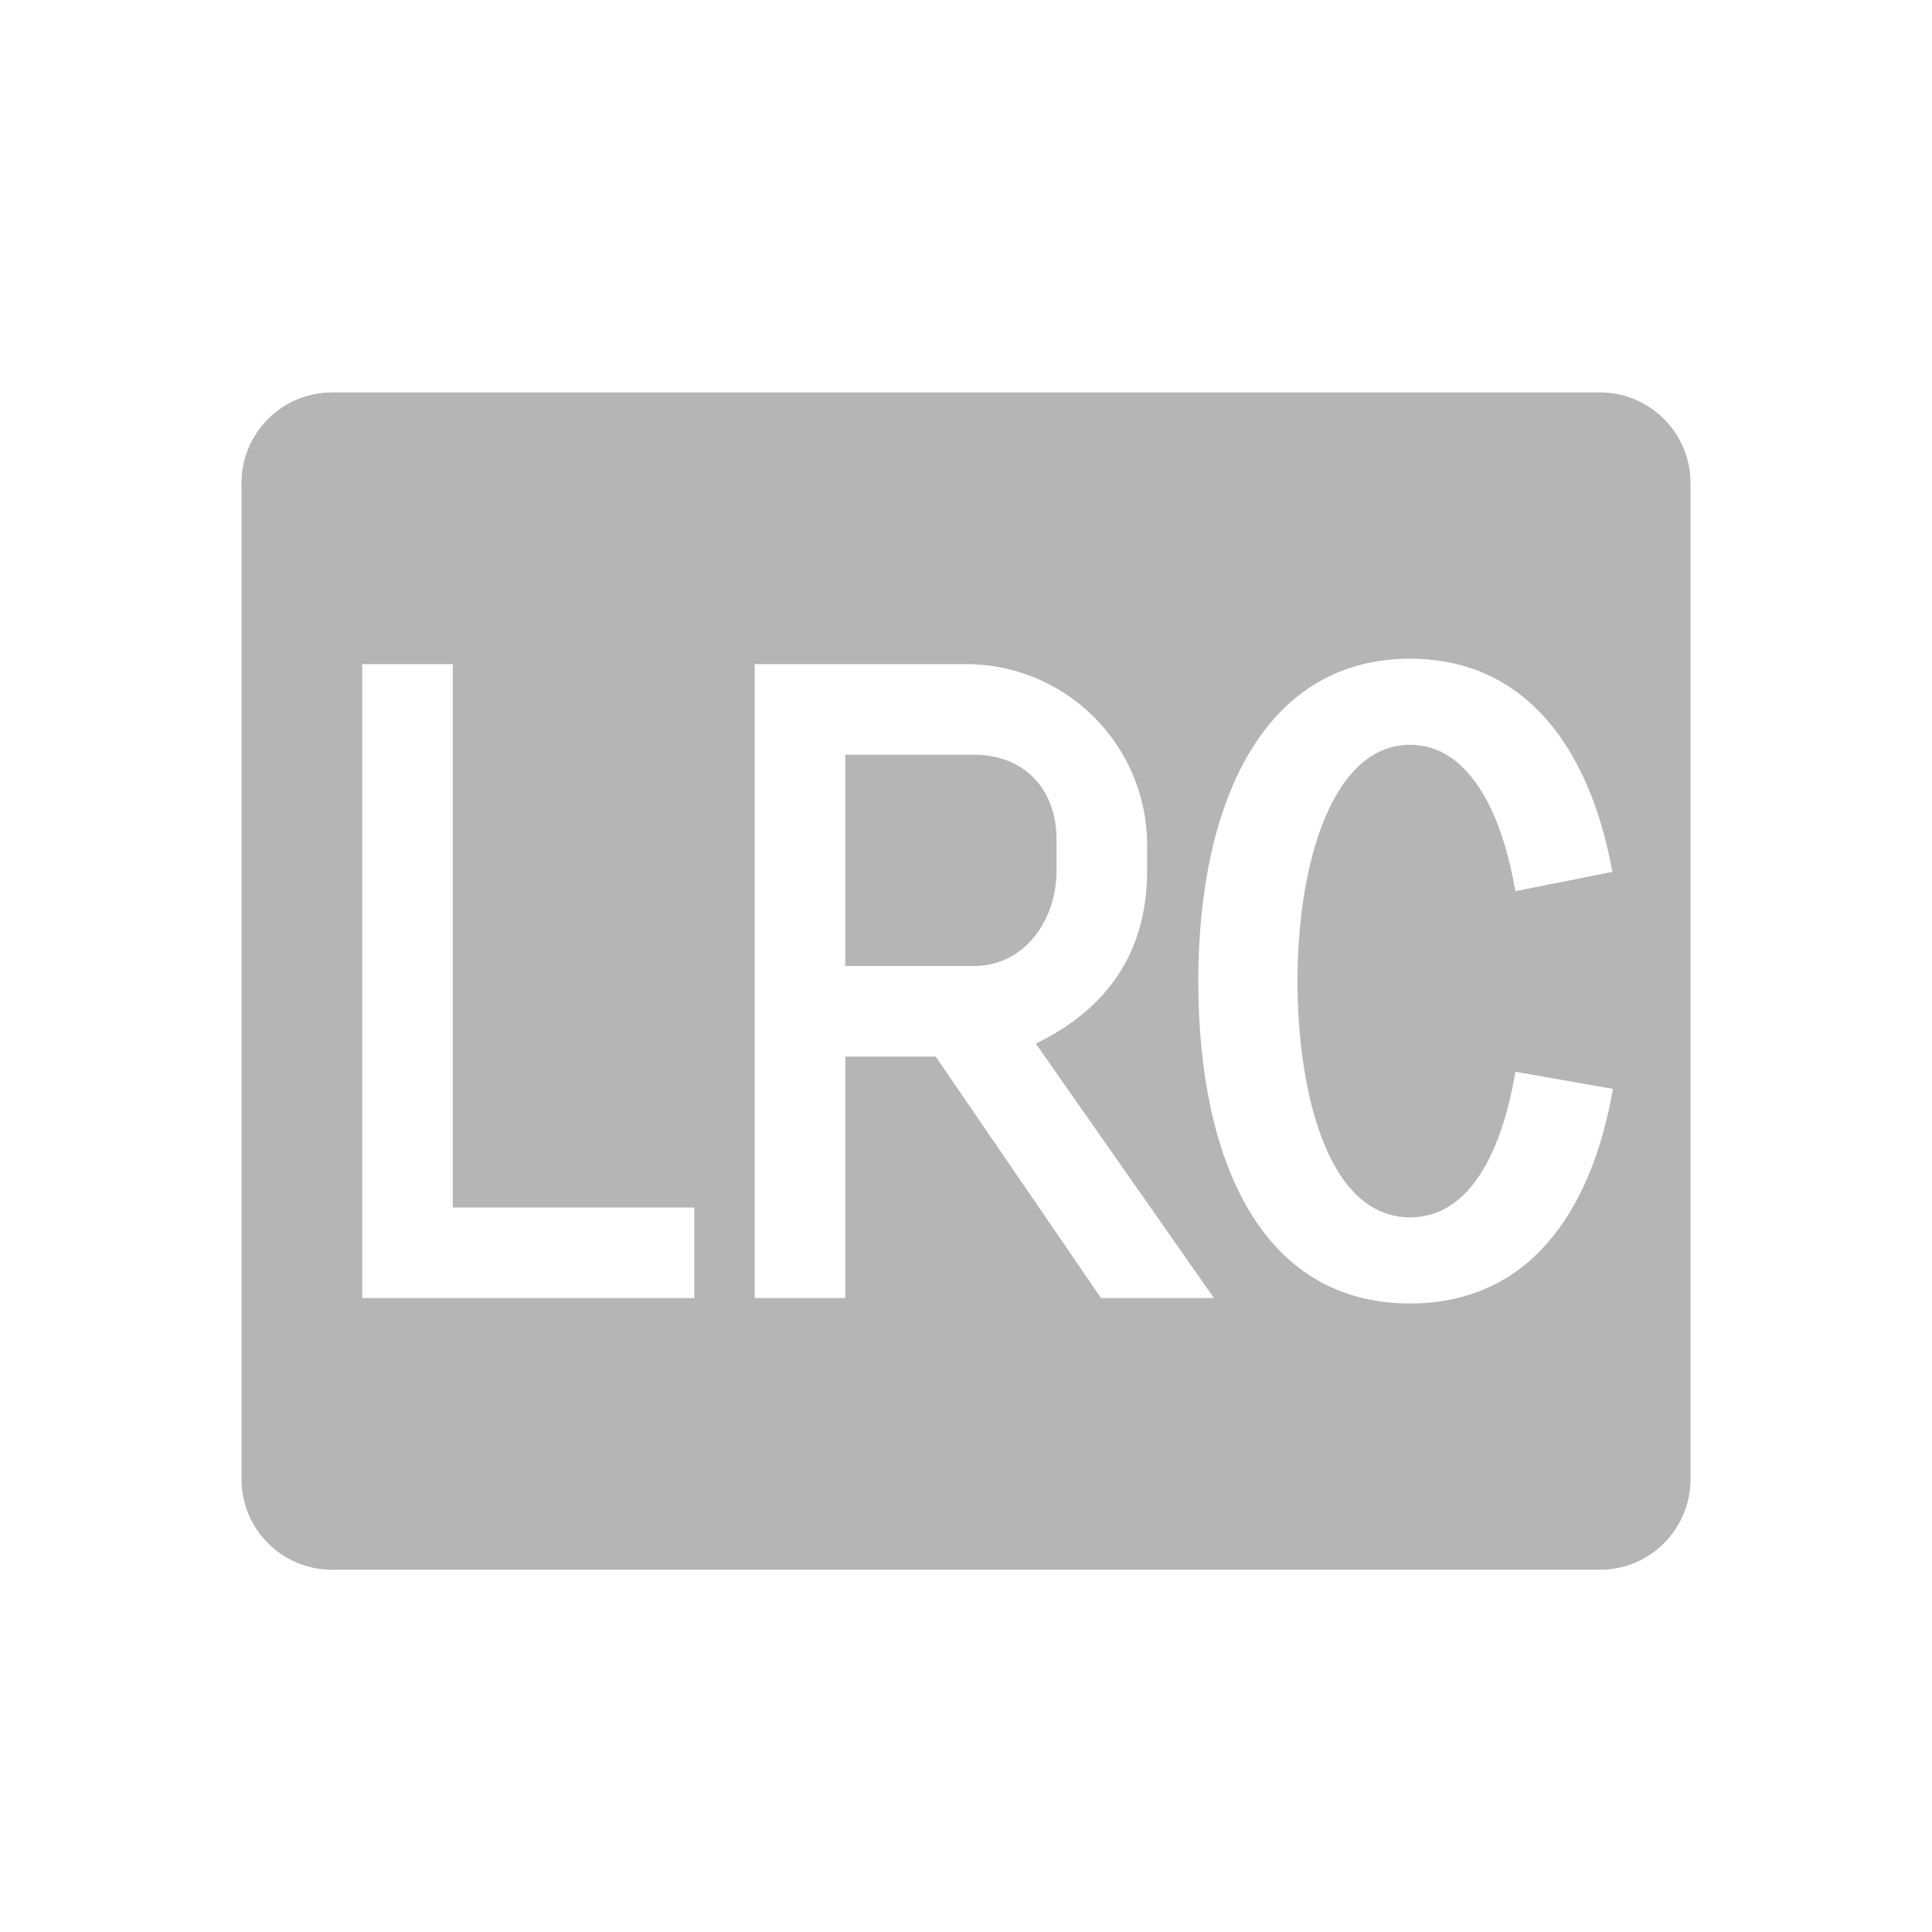 <?xml version="1.0" encoding="iso-8859-1"?>
<!-- Generator: Adobe Illustrator 18.0.0, SVG Export Plug-In . SVG Version: 6.00 Build 0)  -->
<!DOCTYPE svg PUBLIC "-//W3C//DTD SVG 1.1//EN" "http://www.w3.org/Graphics/SVG/1.1/DTD/svg11.dtd">
<svg version="1.1" id="&#x56FE;&#x5C42;_1" xmlns="http://www.w3.org/2000/svg" xmlns:xlink="http://www.w3.org/1999/xlink" x="0px"
	 y="0px" viewBox="0 0 64 64" enable-background="new 0 0 64 64" xml:space="preserve">
<g>
	<path fill="#B5B5B6" d="M35,27.815C35,26.142,33.93,25,32.257,25H28v7h4.257C33.93,32,35,30.501,35,28.828V27.815z"/>
	<path fill="#B5B5B6" d="M53,13H11c-1.657,0-3,1.343-3,3v33c0,1.657,1.343,3,3,3h42c1.657,0,3-1.343,3-3V16
		C56,14.343,54.657,13,53,13z M23,43H12V22h3v18h8V43z M36.472,43l-5.476-8H28v8h-3V22h7c3.314,0,6,2.686,6,6v0.829
		c0,2.709-1.307,4.585-3.687,5.742L40.214,43H36.472z M46.71,43.179c-4.946,0-7.015-4.781-7.015-10.679
		c0-5.898,2.154-10.679,7.015-10.679c3.812,0,5.953,2.946,6.702,7.06l-3.214,0.641c-0.458-2.697-1.583-4.85-3.488-4.85
		c-2.576,0-3.729,3.931-3.729,7.827c0,3.611,0.977,7.828,3.729,7.828c1.998,0,3.057-2.224,3.489-4.824l3.231,0.568
		C52.708,40.21,50.604,43.179,46.71,43.179z"/>
</g>
</svg>
